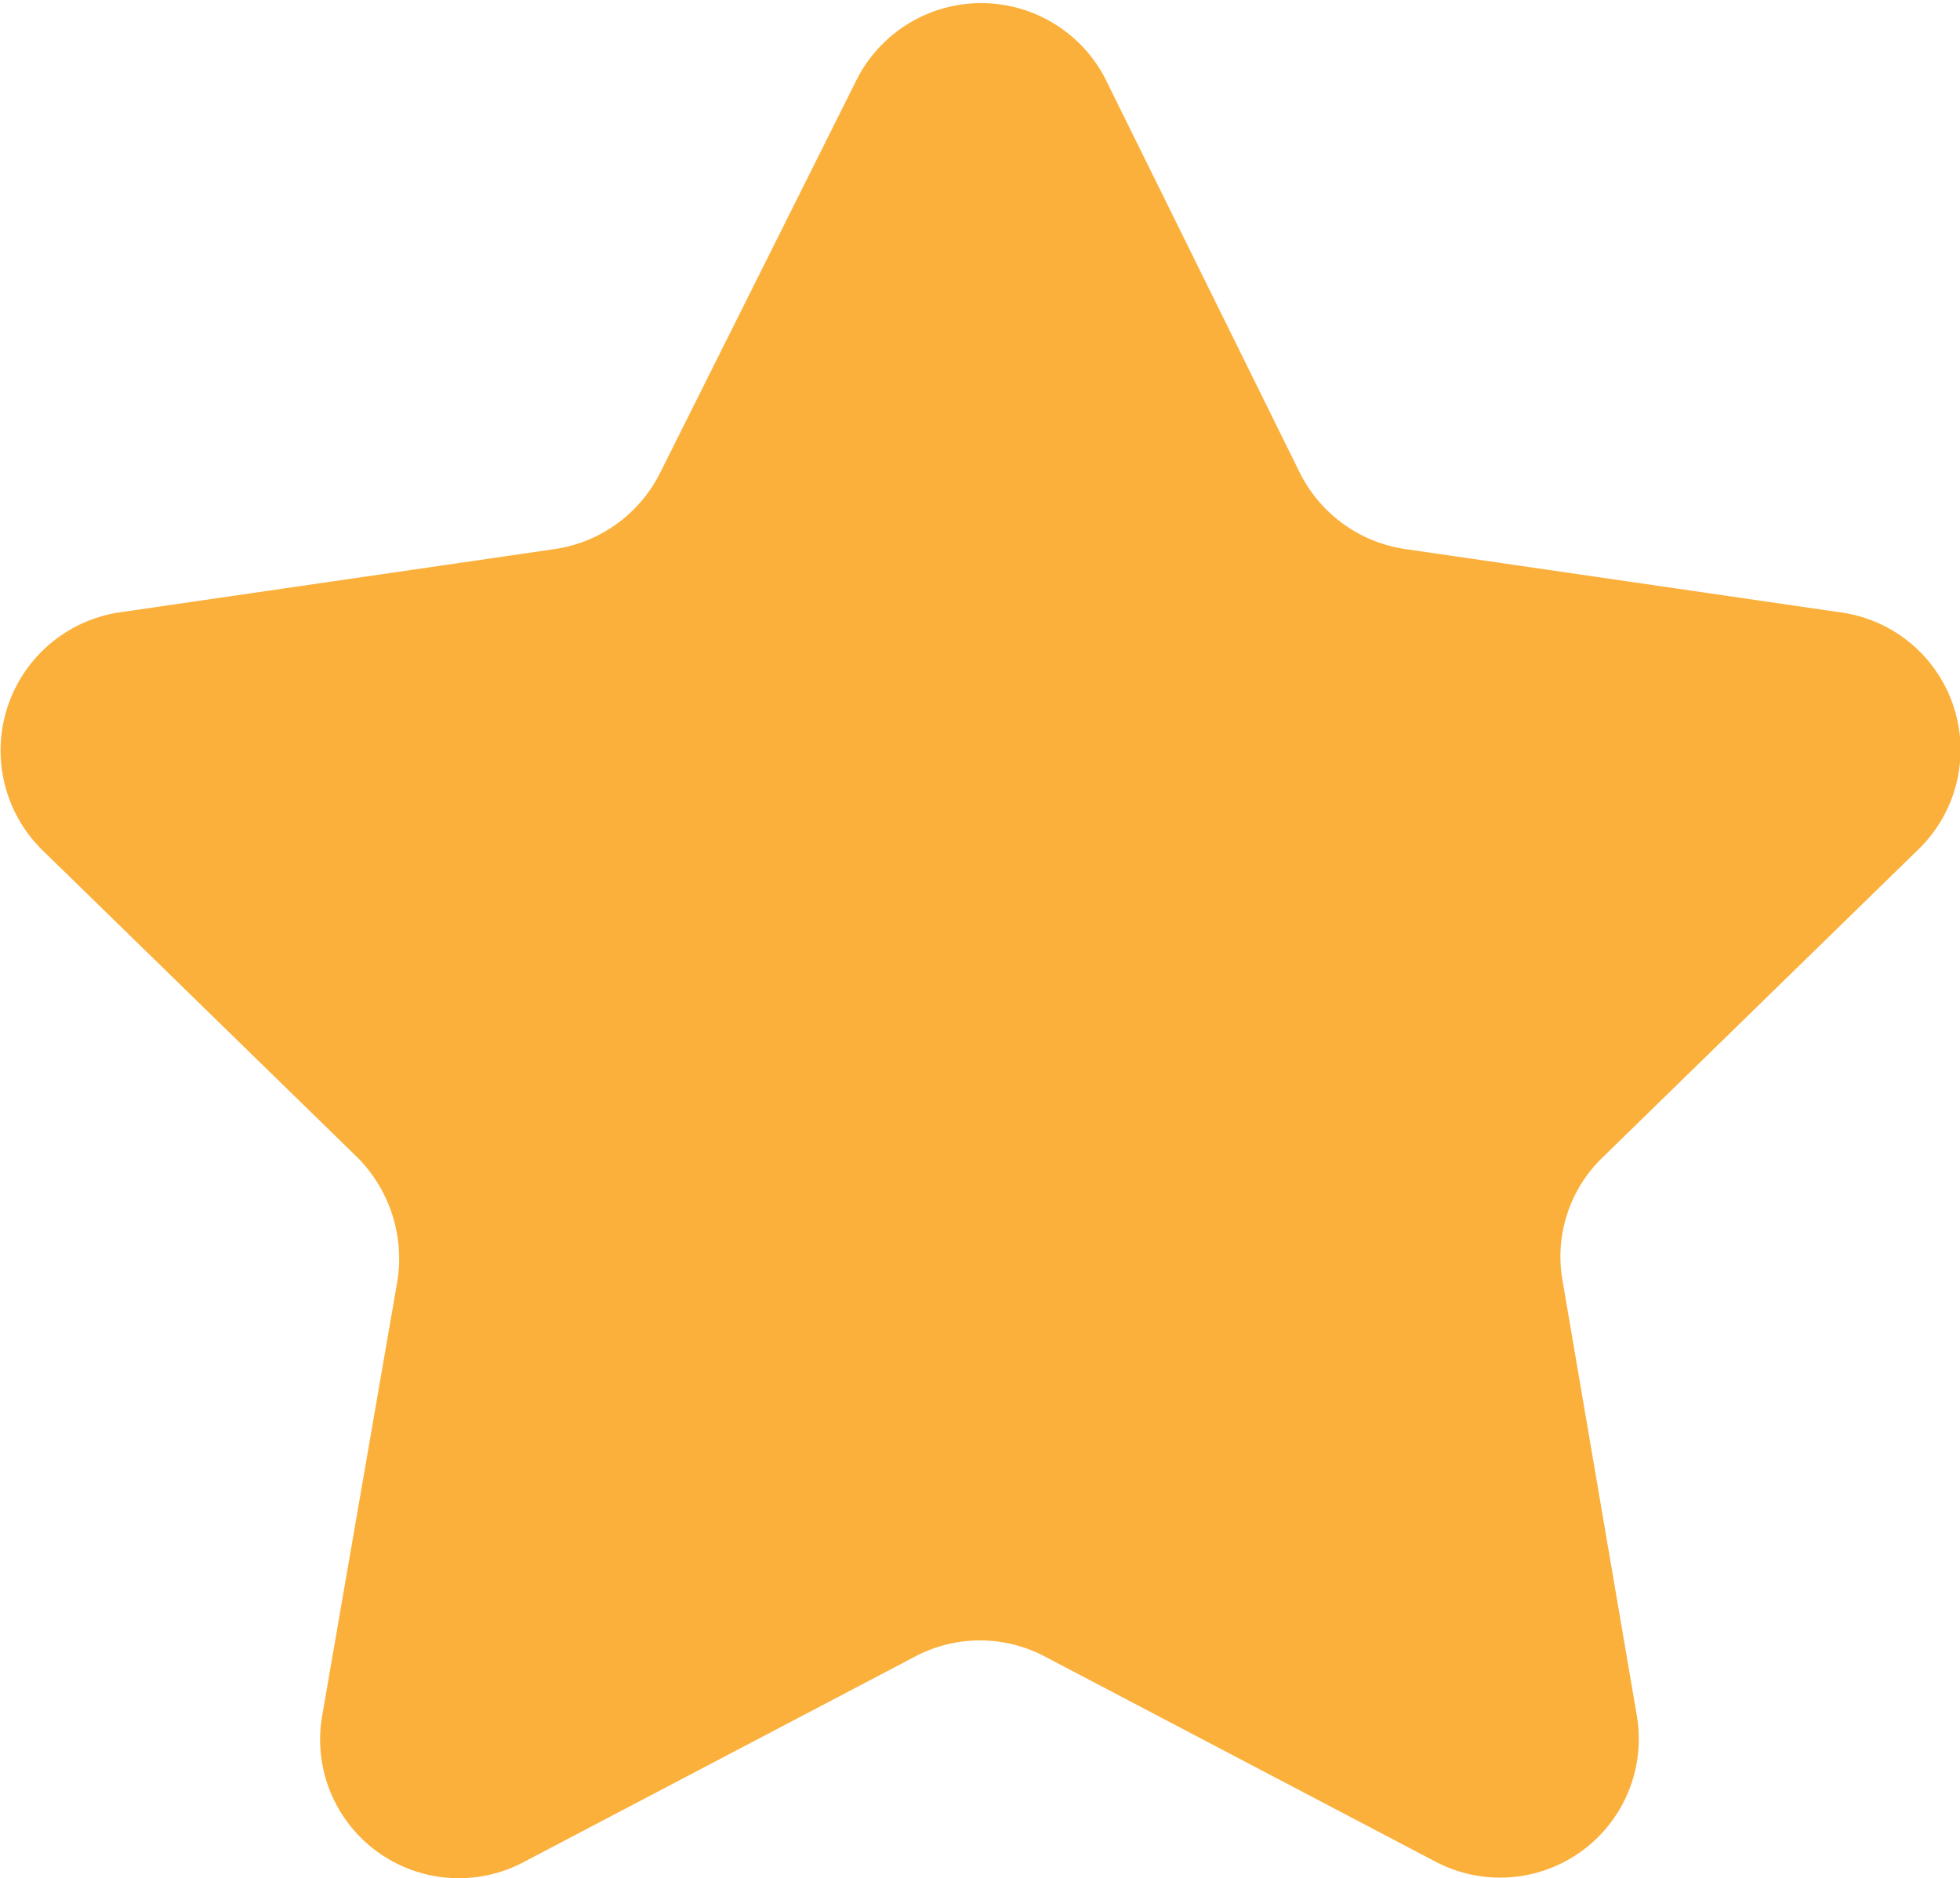 <svg xmlns="http://www.w3.org/2000/svg" viewBox="0 0 20.07 19.23"><defs><style>.cls-1{fill:#fbb03b;}</style></defs><g id="레이어_2" data-name="레이어 2"><g id="레이어_1-2" data-name="레이어 1"><path class="cls-1" d="M11.31.79l2,4.05a1.44,1.44,0,0,0,1.07.78l4.47.65a1.42,1.42,0,0,1,.79,2.43l-3.23,3.15A1.41,1.41,0,0,0,16,13.11l.76,4.45a1.42,1.42,0,0,1-2.06,1.5l-4-2.1a1.42,1.42,0,0,0-1.33,0l-4,2.1a1.42,1.42,0,0,1-2.07-1.5l.77-4.45a1.47,1.47,0,0,0-.41-1.26L.43,8.7a1.43,1.43,0,0,1,.79-2.43l4.47-.65a1.44,1.44,0,0,0,1.07-.78l2-4A1.43,1.43,0,0,1,11.31.79Z"/></g></g></svg>